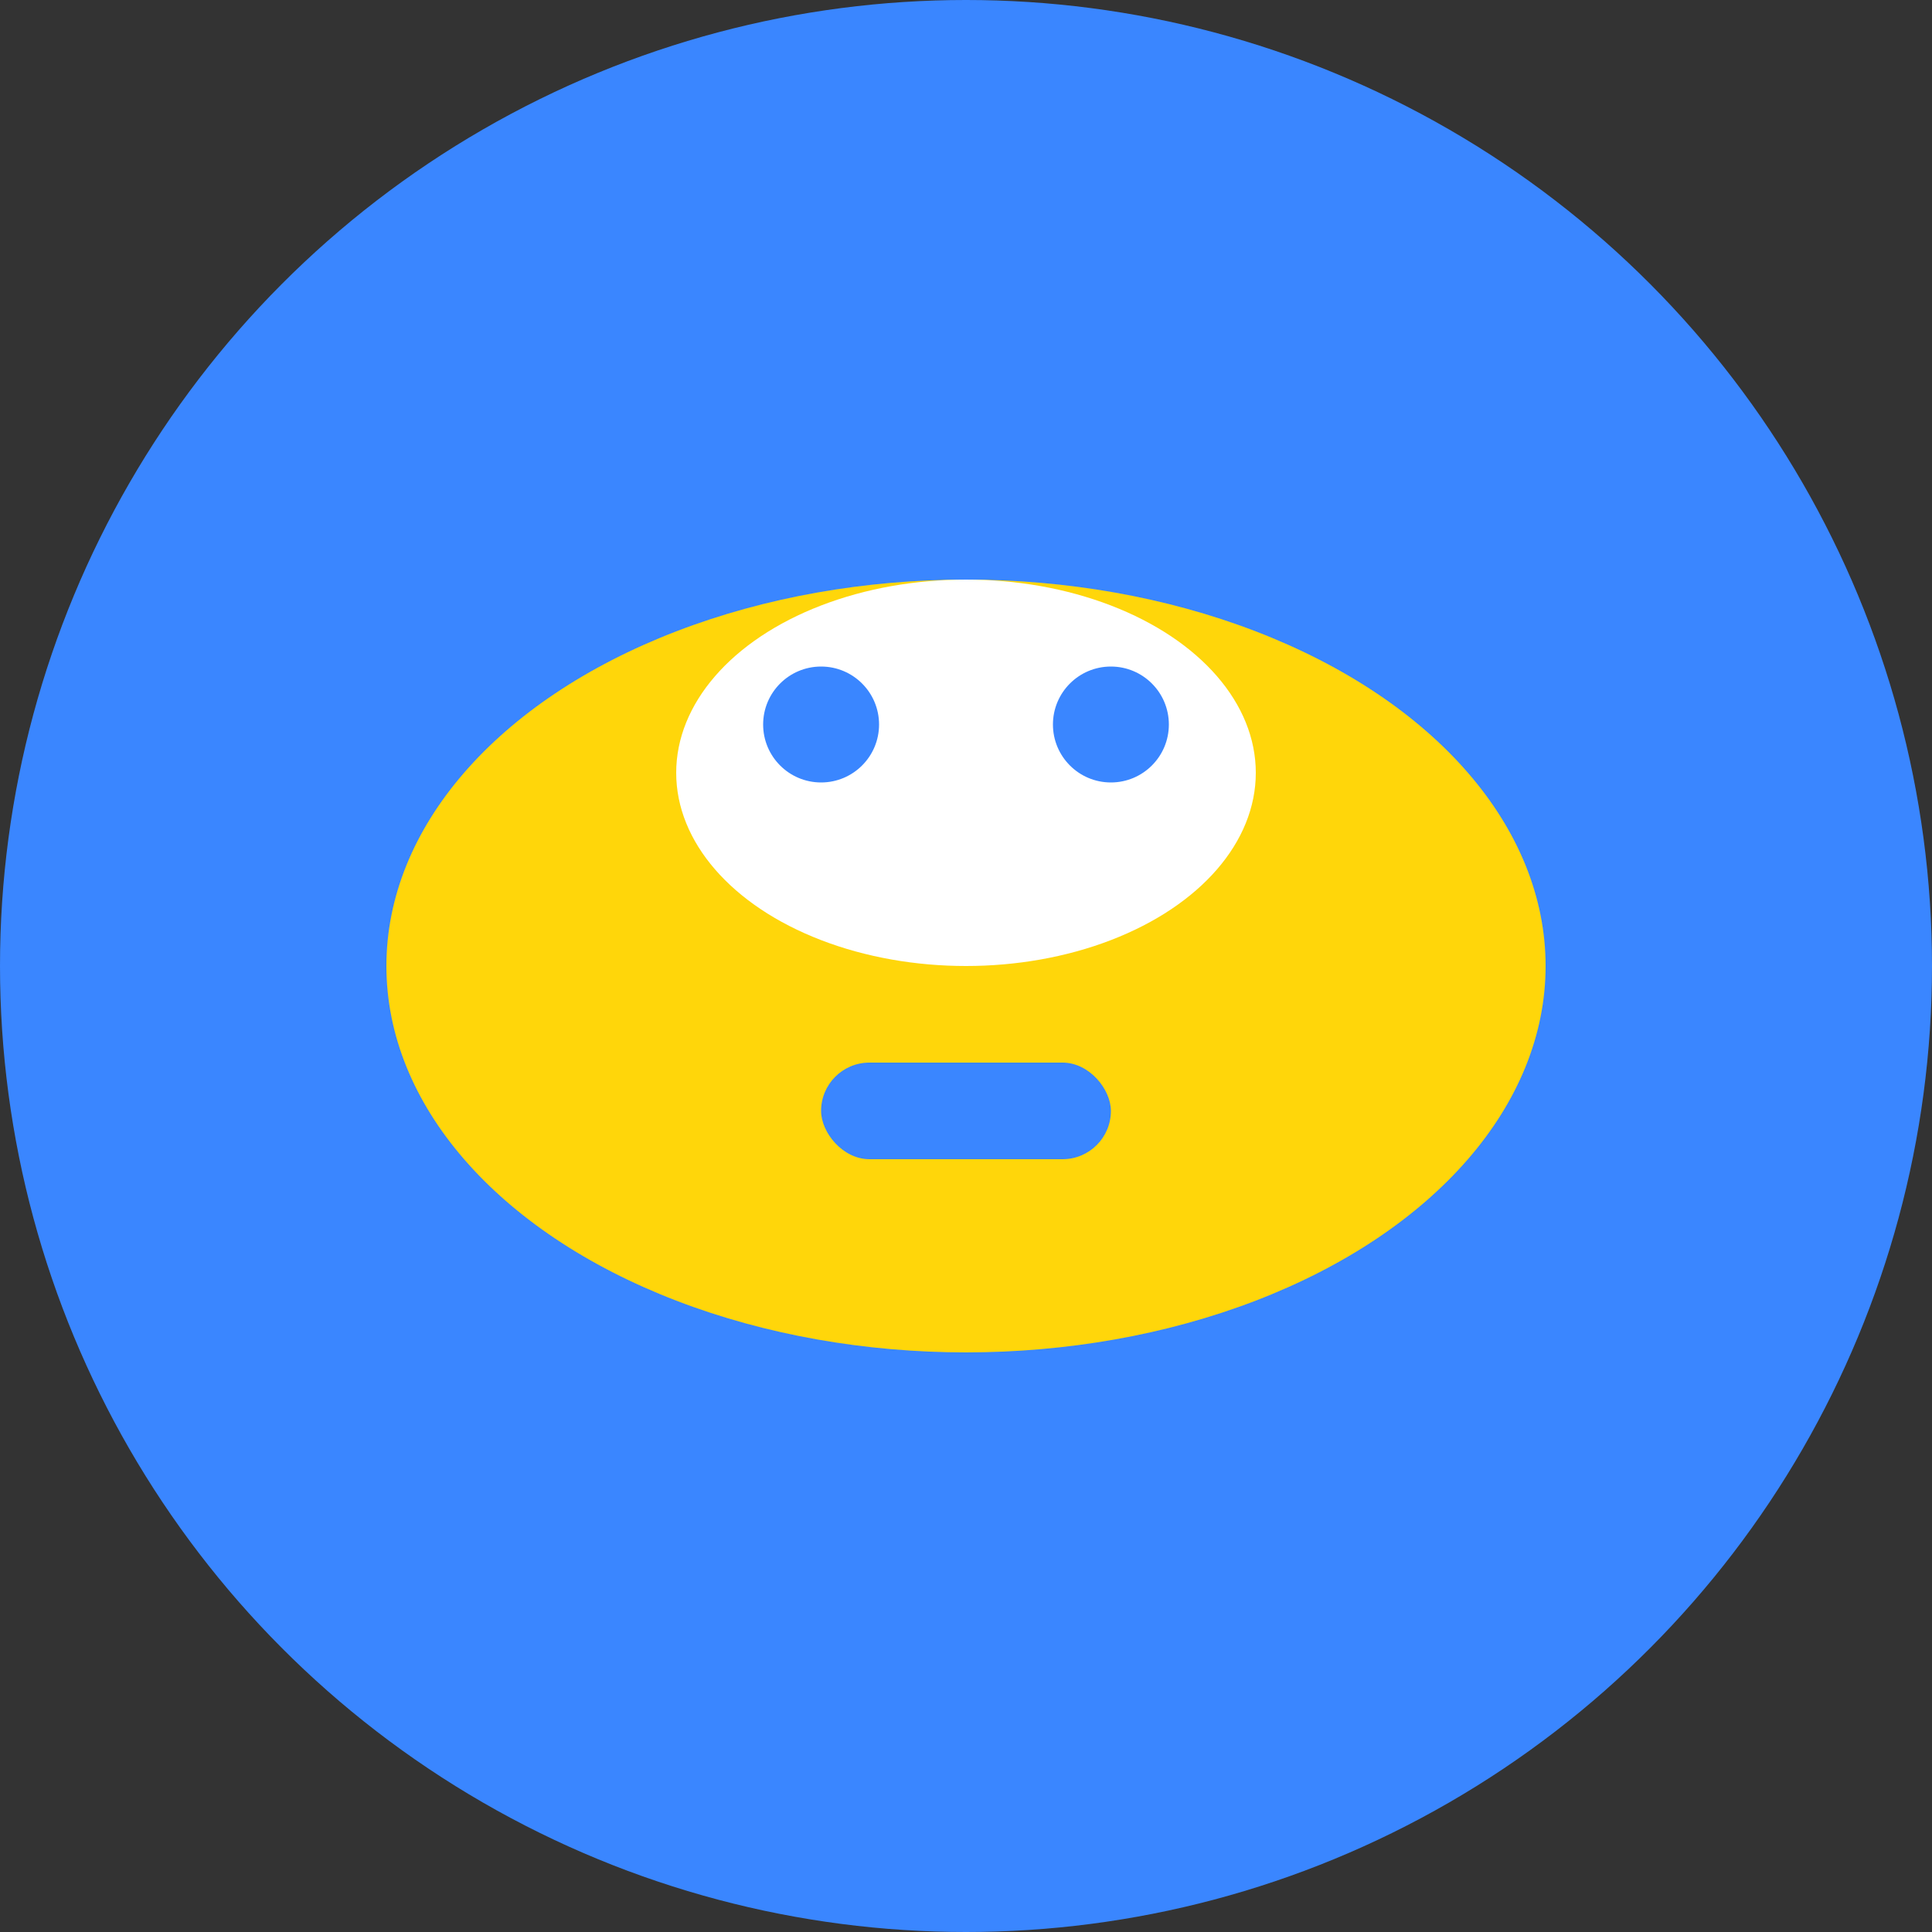 <svg xmlns="http://www.w3.org/2000/svg" viewBox="0 0 40 40"><rect x="0" y="0" width="40" height="40" fill="#333333" stroke="none"/><circle cx="20" cy="20" r="20" fill="#3a86ff"/><ellipse cx="20" cy="20" rx="12" ry="8" fill="#ffd60a"/><ellipse cx="20" cy="16" rx="6" ry="4" fill="#fff"/><circle cx="17" cy="15" r="1.2" fill="#3a86ff"/><circle cx="23" cy="15" r="1.2" fill="#3a86ff"/><rect x="17" y="22" width="6" height="2" rx="1" fill="#3a86ff"/></svg>
